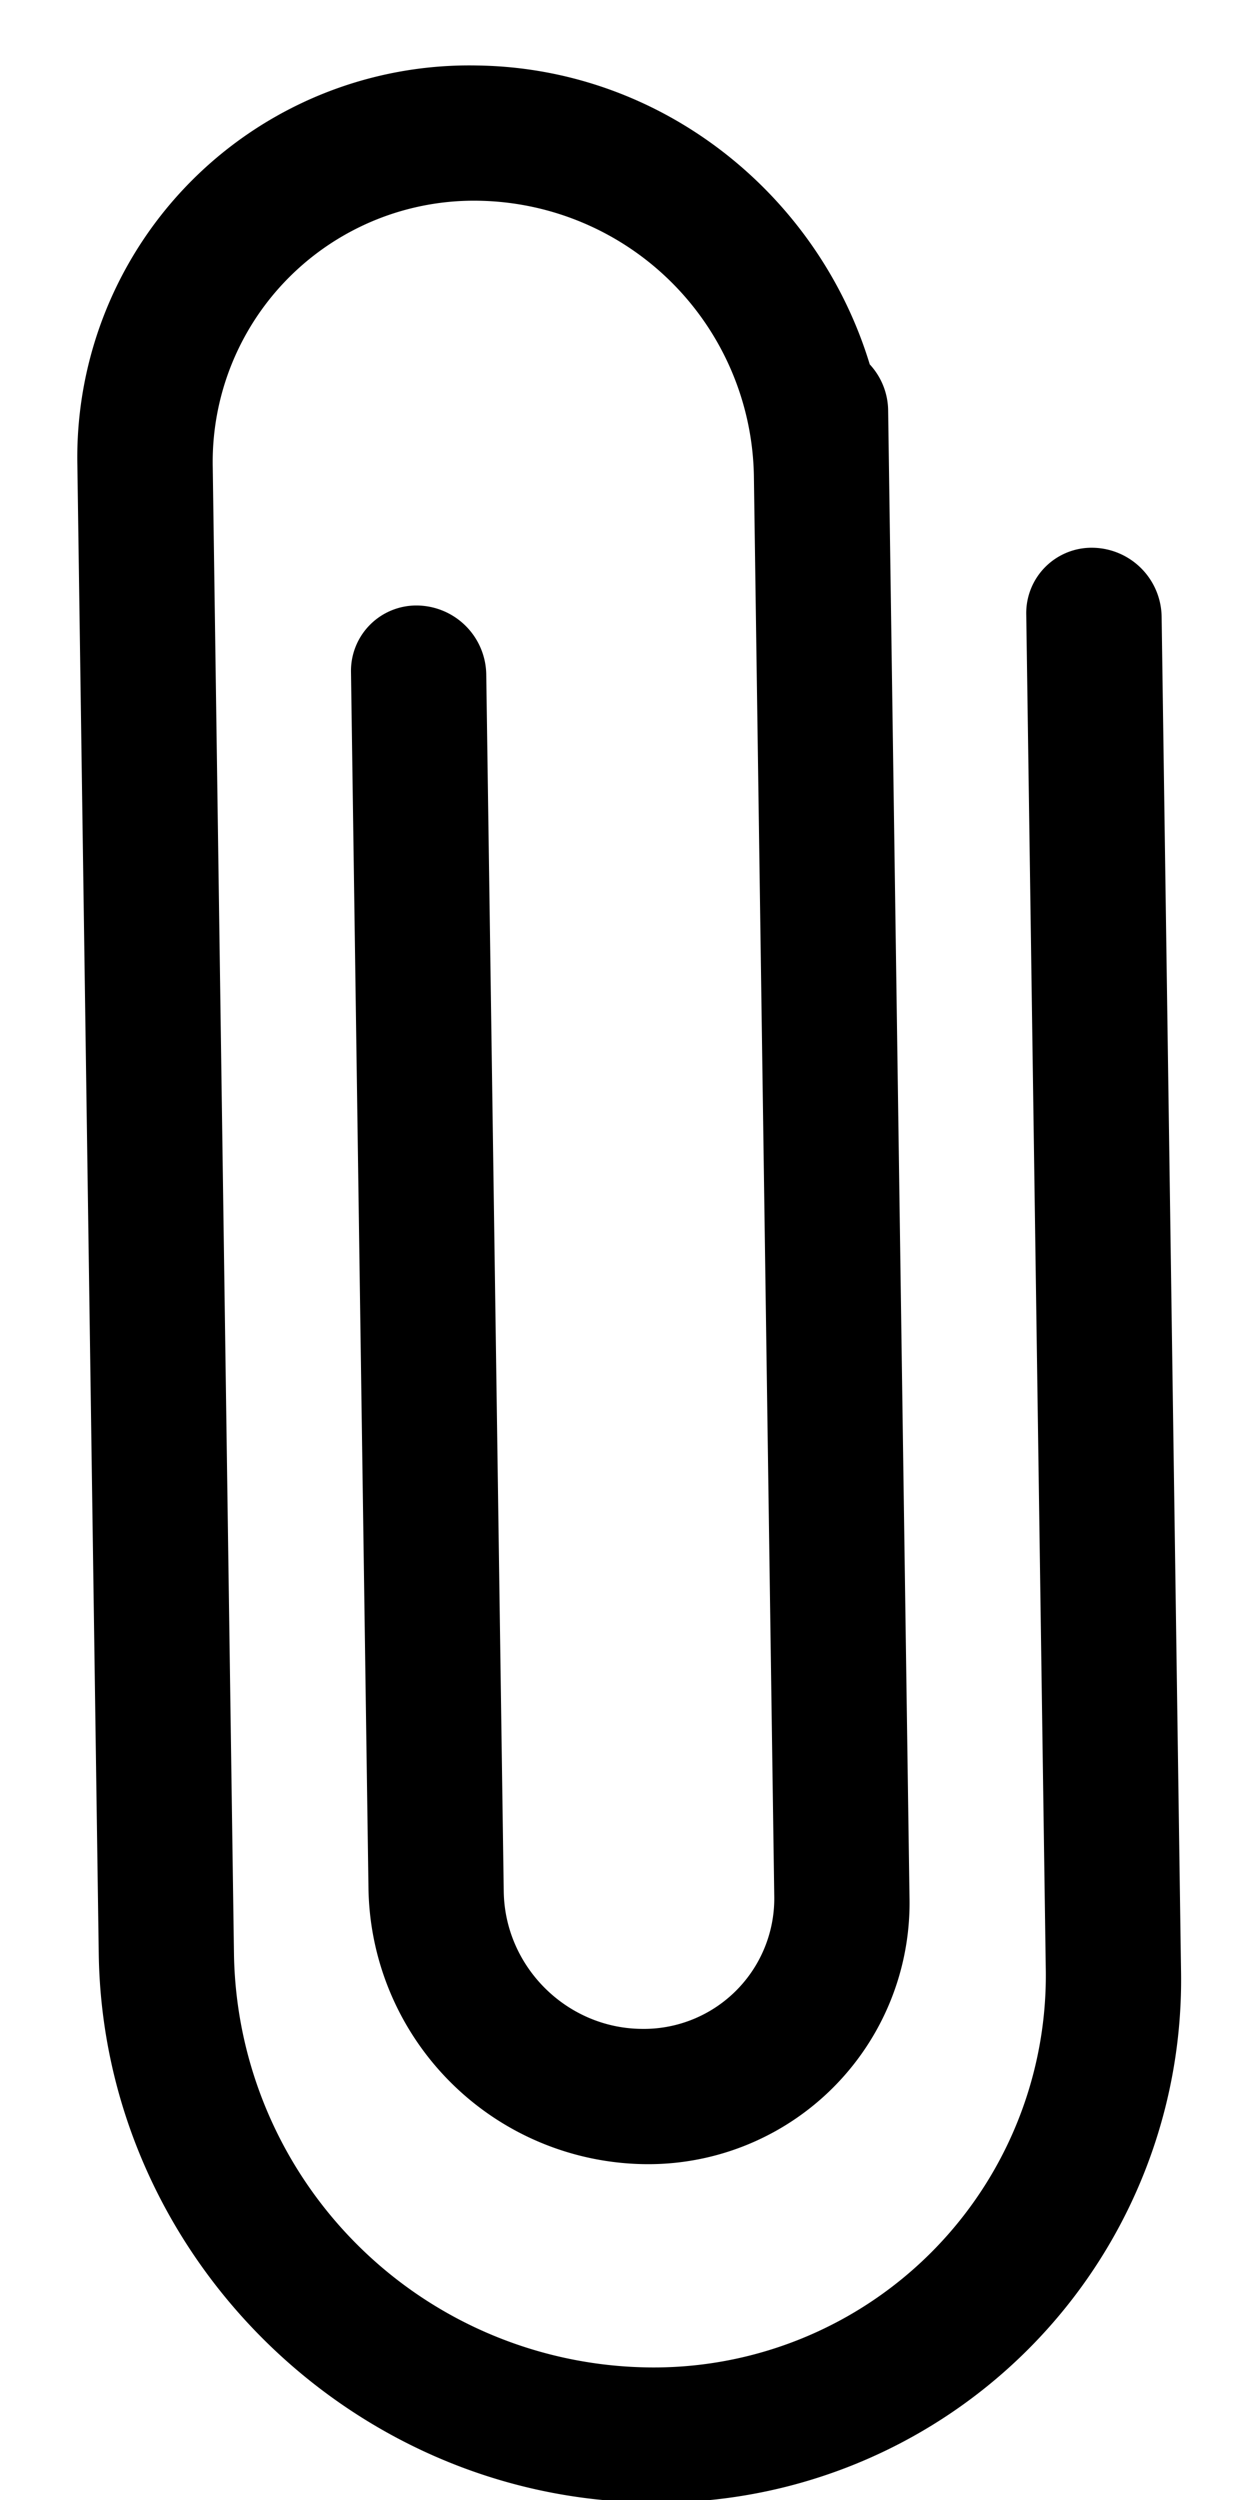 <svg height="20" viewBox="0 0 10 20" fill="currentColor" width="10" xmlns="http://www.w3.org/2000/svg"><path d="M5.181 20.02c-2.39-.034-4.357-2-4.391-4.39L.619 3.724a3.136 3.136 0 0 1 3.2-3.2c1.479.021 2.727 1.034 3.139 2.391a.552.552 0 0 1 .147.36l.171 11.905a2.09 2.09 0 0 1-2.133 2.133 2.24 2.24 0 0 1-2.195-2.195l-.14-9.74a.523.523 0 0 1 .533-.534.56.56 0 0 1 .549.549l.14 9.74c.009.599.5 1.09 1.098 1.098a1.044 1.044 0 0 0 1.066-1.067L6.031 3.801a2.24 2.24 0 0 0-2.196-2.195 2.09 2.09 0 0 0-2.133 2.133l.17 11.906a3.361 3.361 0 0 0 3.294 3.294 3.136 3.136 0 0 0 3.2-3.2L8.21 4.915a.523.523 0 0 1 .534-.533.56.56 0 0 1 .549.549l.155 10.822a4.182 4.182 0 0 1-4.267 4.267z" fill="currentColor" fill-rule="nonzero"></path></svg>